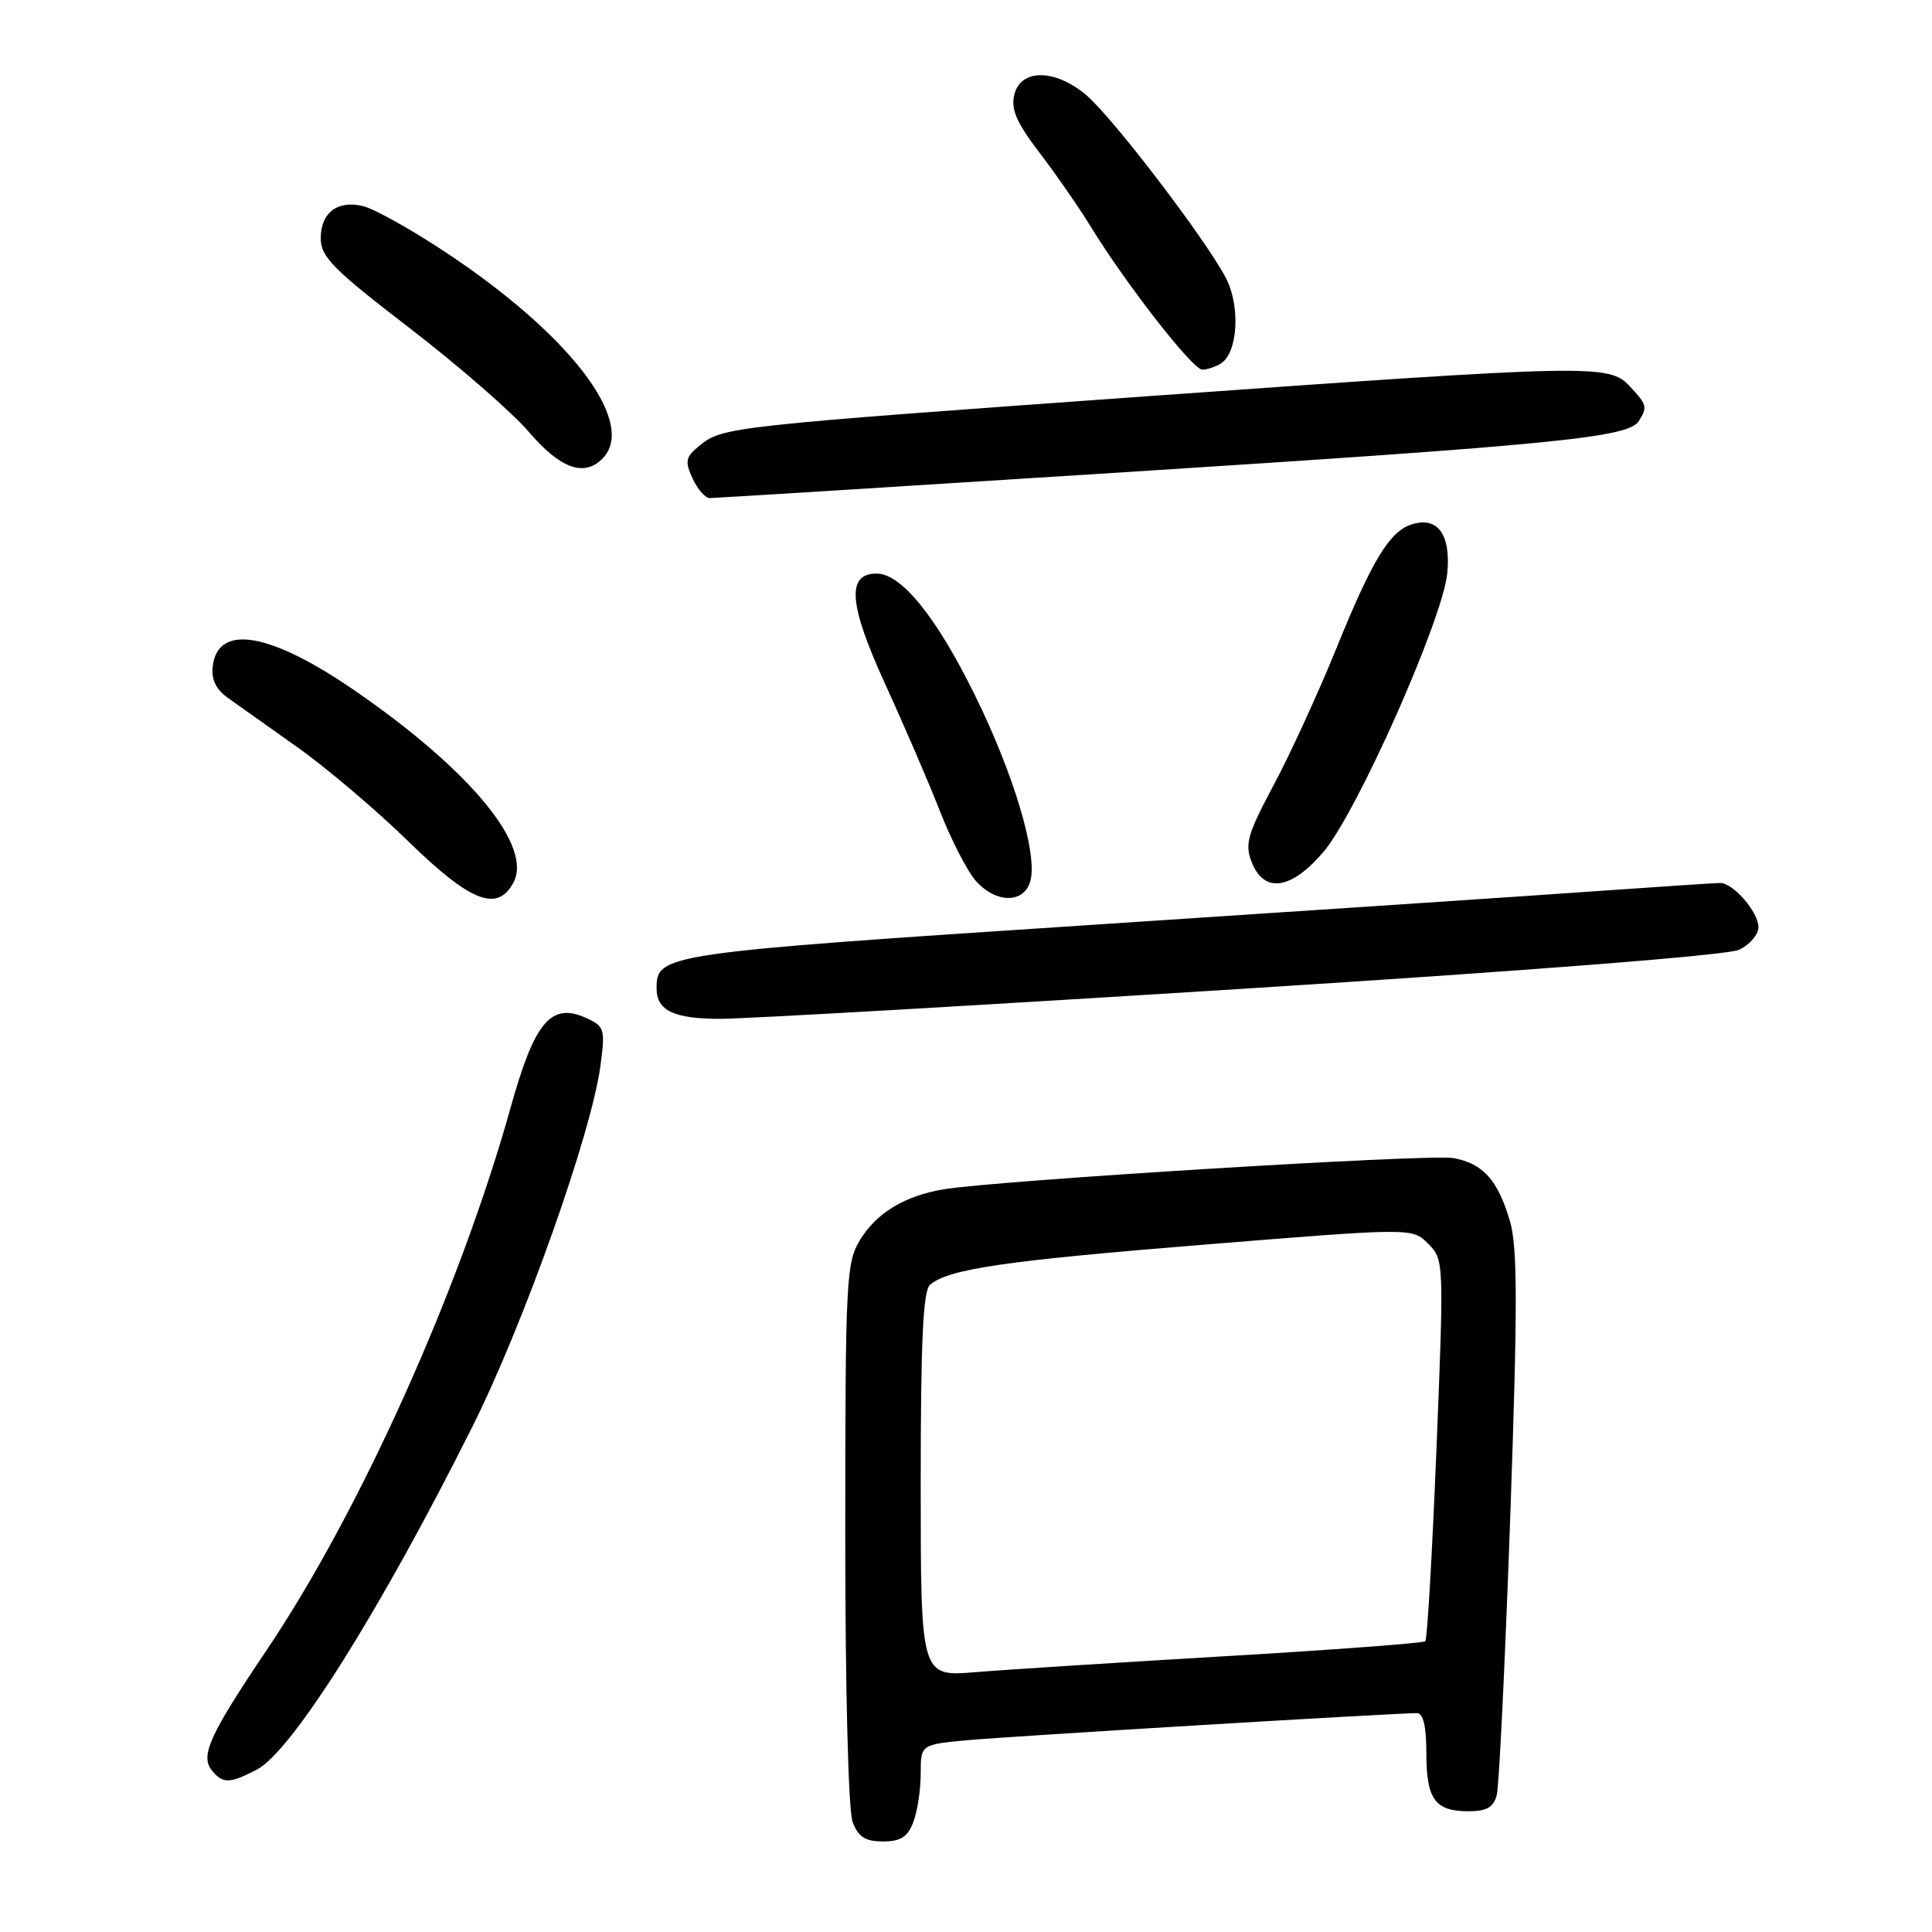 <?xml version="1.0" encoding="UTF-8" standalone="no"?>
<!DOCTYPE svg PUBLIC "-//W3C//DTD SVG 1.1//EN" "http://www.w3.org/Graphics/SVG/1.1/DTD/svg11.dtd" >
<svg xmlns="http://www.w3.org/2000/svg" xmlns:xlink="http://www.w3.org/1999/xlink" version="1.1" viewBox="0 0 256 256">
 <g >
 <path fill="currentColor"
d=" M 121.02 241.43 C 121.56 240.02 122.00 237.13 122.00 235.01 C 122.00 231.16 122.00 231.16 128.25 230.58 C 133.93 230.06 184.79 226.99 187.75 227.00 C 188.59 227.00 189.00 228.73 189.00 232.30 C 189.00 238.42 190.15 240.00 194.58 240.00 C 197.00 240.00 197.90 239.48 198.33 237.84 C 198.64 236.66 199.44 220.03 200.12 200.89 C 201.10 172.86 201.09 165.25 200.07 161.79 C 198.46 156.34 196.53 154.19 192.59 153.45 C 189.57 152.88 132.08 156.41 125.03 157.59 C 119.87 158.46 116.15 160.71 113.96 164.30 C 112.12 167.32 112.01 169.56 112.00 203.18 C 112.00 223.96 112.41 239.94 112.98 241.43 C 113.73 243.41 114.65 244.00 117.00 244.00 C 119.35 244.00 120.27 243.41 121.02 241.43 Z  M 34.02 234.49 C 38.66 232.09 50.39 213.44 62.60 189.03 C 69.41 175.42 78.38 150.13 79.56 141.23 C 80.21 136.35 80.11 136.01 77.67 134.89 C 73.03 132.78 70.84 135.37 67.70 146.62 C 60.97 170.77 47.75 200.19 35.37 218.59 C 27.73 229.93 26.49 232.68 28.10 234.62 C 29.55 236.37 30.42 236.35 34.02 234.49 Z  M 164.65 131.02 C 202.49 128.64 228.85 126.57 230.40 125.86 C 231.83 125.21 233.00 123.85 233.00 122.84 C 233.00 120.85 229.66 117.00 227.94 117.00 C 227.35 117.00 220.49 117.45 212.69 118.00 C 204.88 118.56 174.21 120.61 144.51 122.56 C 87.83 126.29 87.00 126.42 87.00 130.95 C 87.00 133.91 89.28 135.00 95.45 135.00 C 98.78 135.00 129.92 133.21 164.65 131.02 Z  M 68.03 116.95 C 70.62 112.11 62.33 102.07 47.06 91.54 C 35.82 83.79 28.88 82.59 28.19 88.27 C 27.98 90.02 28.61 91.34 30.19 92.47 C 31.46 93.38 35.63 96.34 39.46 99.05 C 43.28 101.76 49.88 107.36 54.11 111.49 C 62.36 119.53 65.90 120.92 68.03 116.95 Z  M 136.55 116.66 C 137.46 113.03 134.29 102.47 129.16 92.07 C 124.06 81.72 119.43 76.00 116.15 76.00 C 112.13 76.00 112.46 80.10 117.32 90.71 C 119.80 96.12 123.06 103.68 124.56 107.52 C 126.07 111.36 128.21 115.51 129.33 116.75 C 132.04 119.77 135.78 119.72 136.55 116.66 Z  M 175.35 112.90 C 179.77 107.74 191.17 82.09 191.77 75.96 C 192.27 70.83 190.50 68.39 187.07 69.48 C 184.12 70.41 181.82 74.21 177.04 86.00 C 174.69 91.78 170.98 99.88 168.78 104.00 C 165.28 110.56 164.92 111.84 165.86 114.25 C 167.51 118.41 171.07 117.91 175.35 112.90 Z  M 149.32 62.55 C 206.16 58.92 215.77 57.97 217.14 55.81 C 218.32 53.95 218.24 53.63 215.96 51.19 C 213.21 48.23 211.15 48.28 151.80 52.52 C 96.79 56.46 95.75 56.58 92.73 59.02 C 90.84 60.54 90.72 61.10 91.76 63.38 C 92.42 64.82 93.45 66.00 94.05 66.00 C 94.64 66.00 119.52 64.45 149.32 62.55 Z  M 79.80 60.80 C 84.58 56.02 75.37 44.07 58.34 32.96 C 54.13 30.21 49.56 27.68 48.18 27.33 C 44.76 26.47 42.50 28.16 42.50 31.57 C 42.50 34.04 44.11 35.66 54.27 43.47 C 60.75 48.45 67.87 54.65 70.10 57.26 C 74.22 62.07 77.37 63.23 79.80 60.80 Z  M 161.79 48.15 C 164.01 46.74 164.38 40.64 162.47 36.90 C 159.88 31.86 147.44 15.55 143.91 12.58 C 139.80 9.12 135.27 9.09 134.41 12.51 C 133.92 14.47 134.66 16.19 137.76 20.26 C 139.96 23.14 142.99 27.52 144.51 30.00 C 149.21 37.66 158.05 49.00 159.31 48.98 C 159.96 48.98 161.08 48.60 161.79 48.15 Z  M 122.00 196.71 C 122.00 177.55 122.31 170.99 123.25 170.22 C 125.81 168.12 133.19 167.05 159.82 164.90 C 187.14 162.69 187.14 162.69 189.24 164.80 C 191.33 166.88 191.34 167.15 190.34 191.96 C 189.78 205.74 189.12 217.22 188.86 217.47 C 188.61 217.72 176.72 218.61 162.45 219.45 C 148.18 220.29 133.24 221.24 129.25 221.57 C 122.00 222.17 122.00 222.17 122.00 196.71 Z "/>
</g>
</svg>